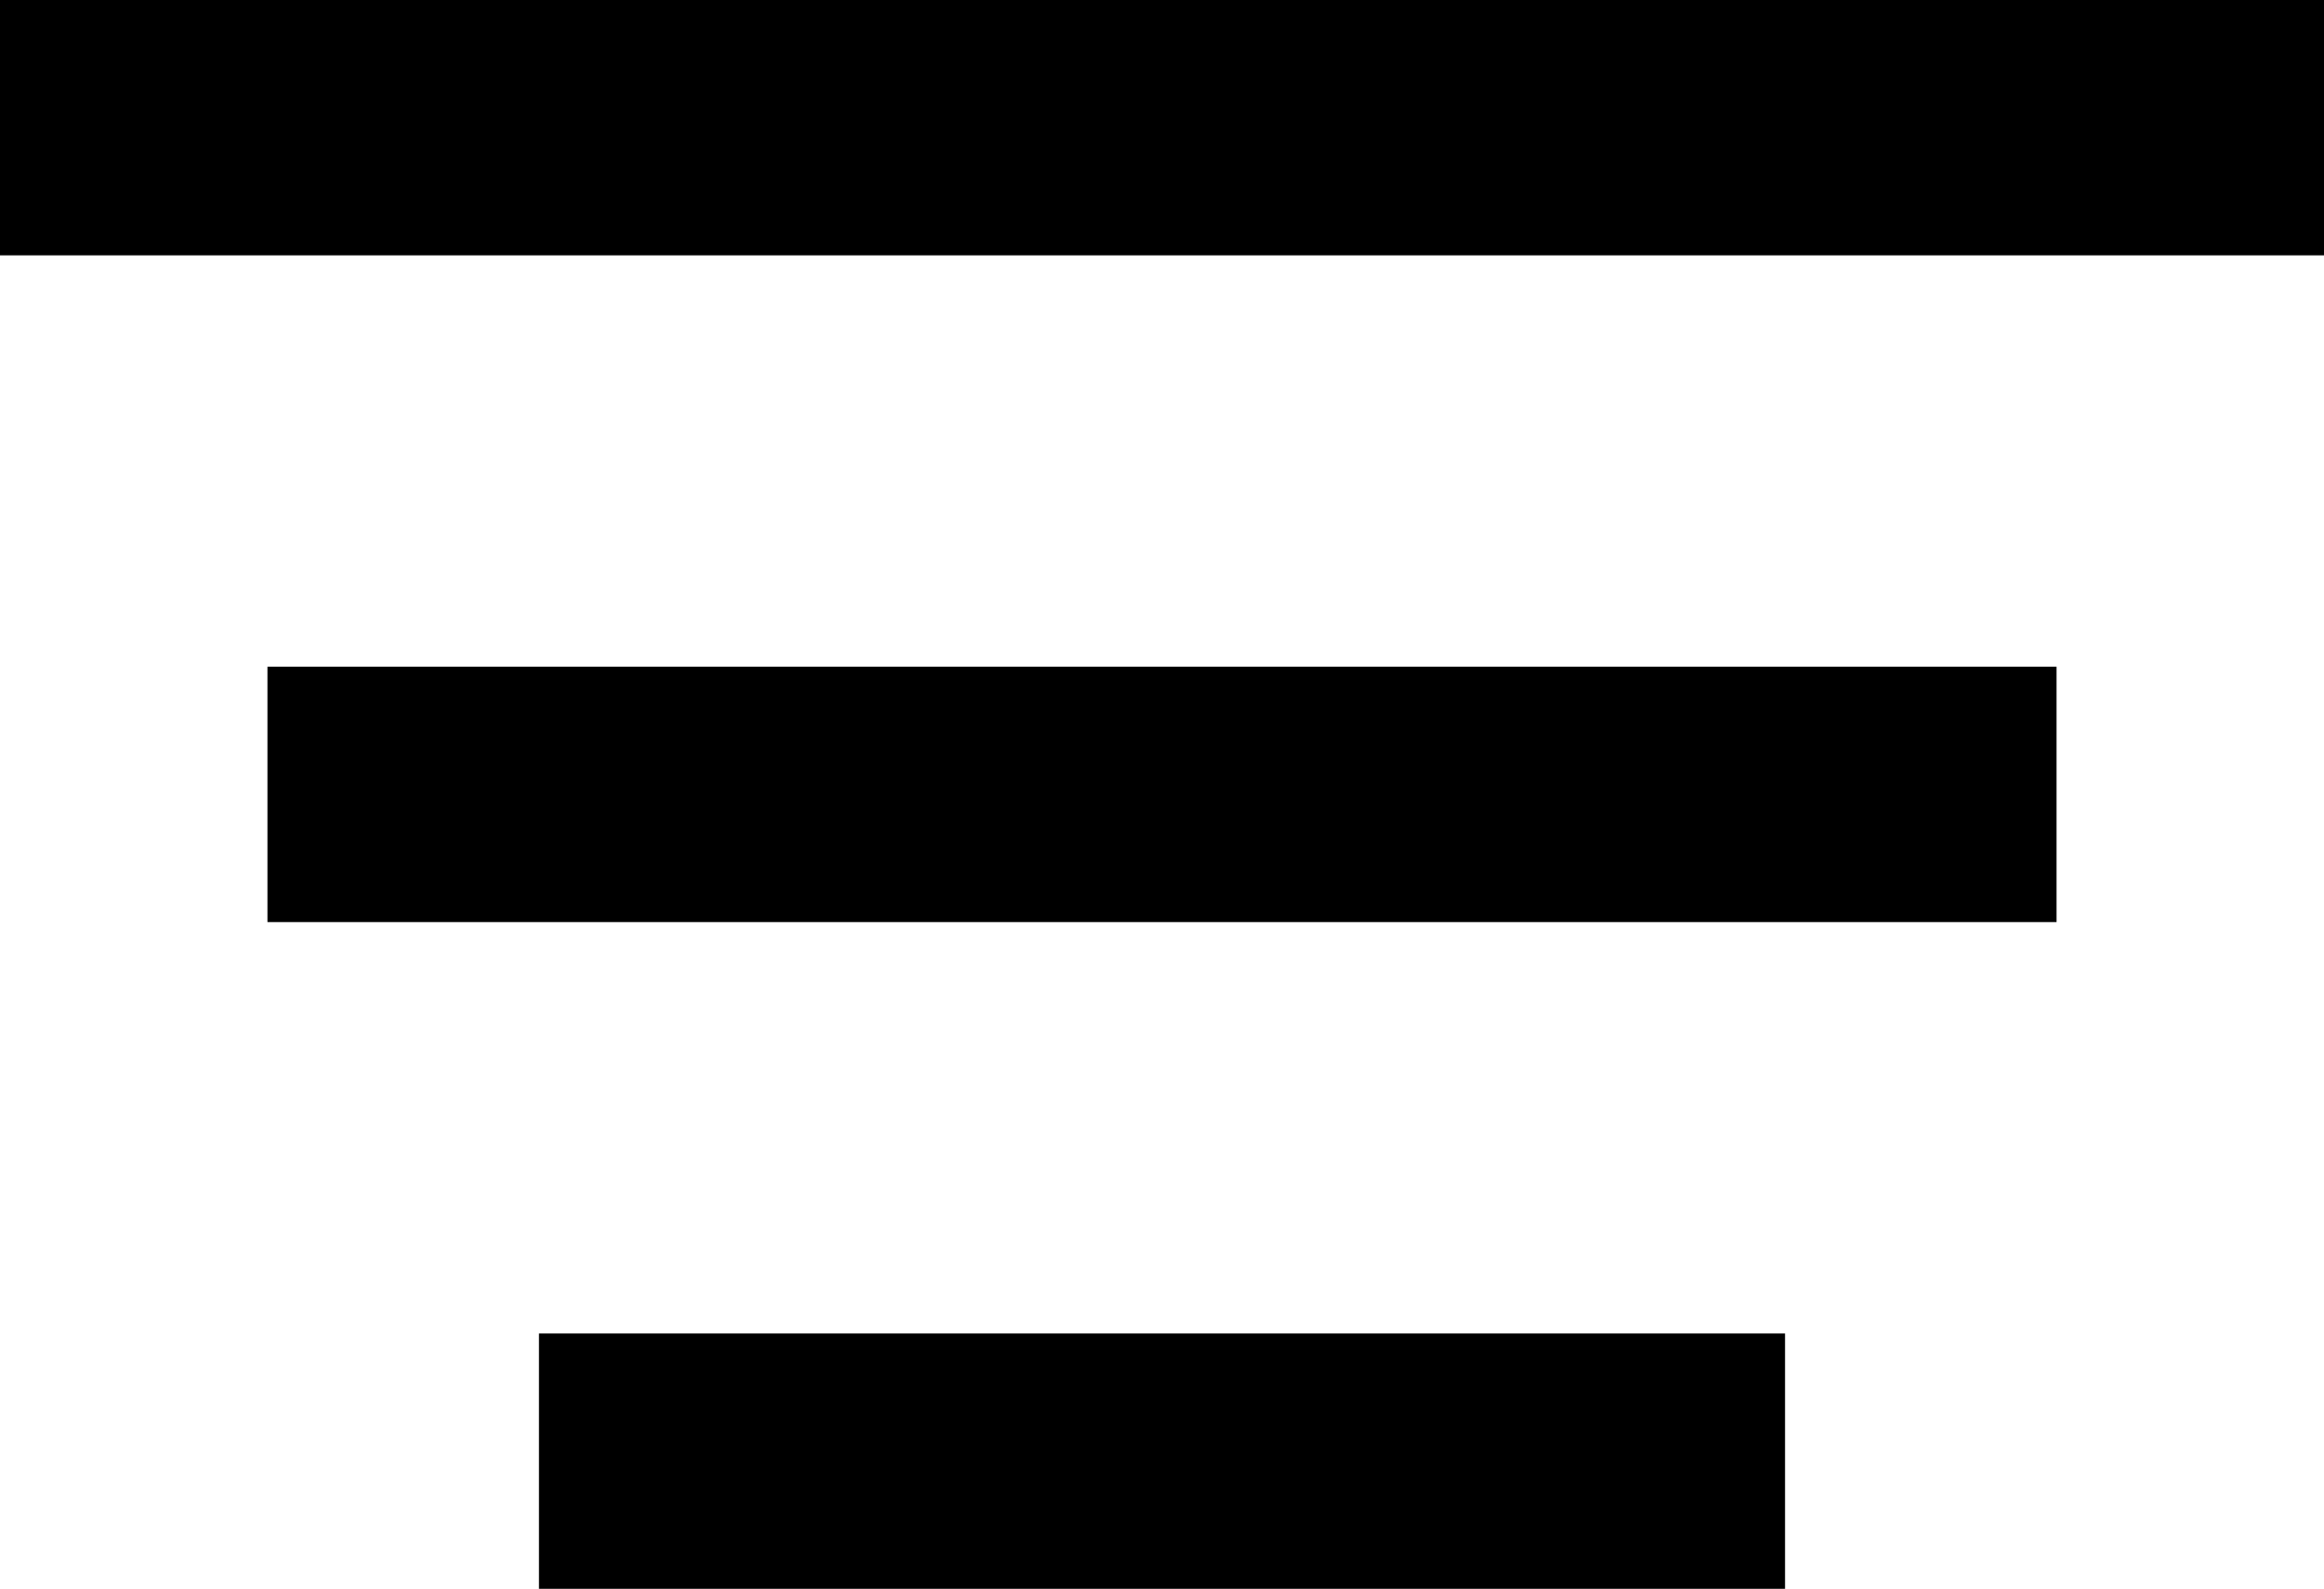 <?xml version="1.0" encoding="utf-8"?>
<!-- Generator: Adobe Illustrator 24.3.0, SVG Export Plug-In . SVG Version: 6.00 Build 0)  -->
<svg version="1.1" id="Layer_1" xmlns="http://www.w3.org/2000/svg" xmlns:xlink="http://www.w3.org/1999/xlink" x="0px" y="0px"
	 viewBox="0 0 11.47 7.84" style="enable-background:new 0 0 11.47 7.84;" xml:space="preserve">
<g>
	<rect width="11.47" height="1.26"/>
	<rect x="1.32" y="3.29" width="8.83" height="1.26"/>
	<rect x="2.66" y="6.58" width="6.15" height="1.26"/>
</g>
</svg>
